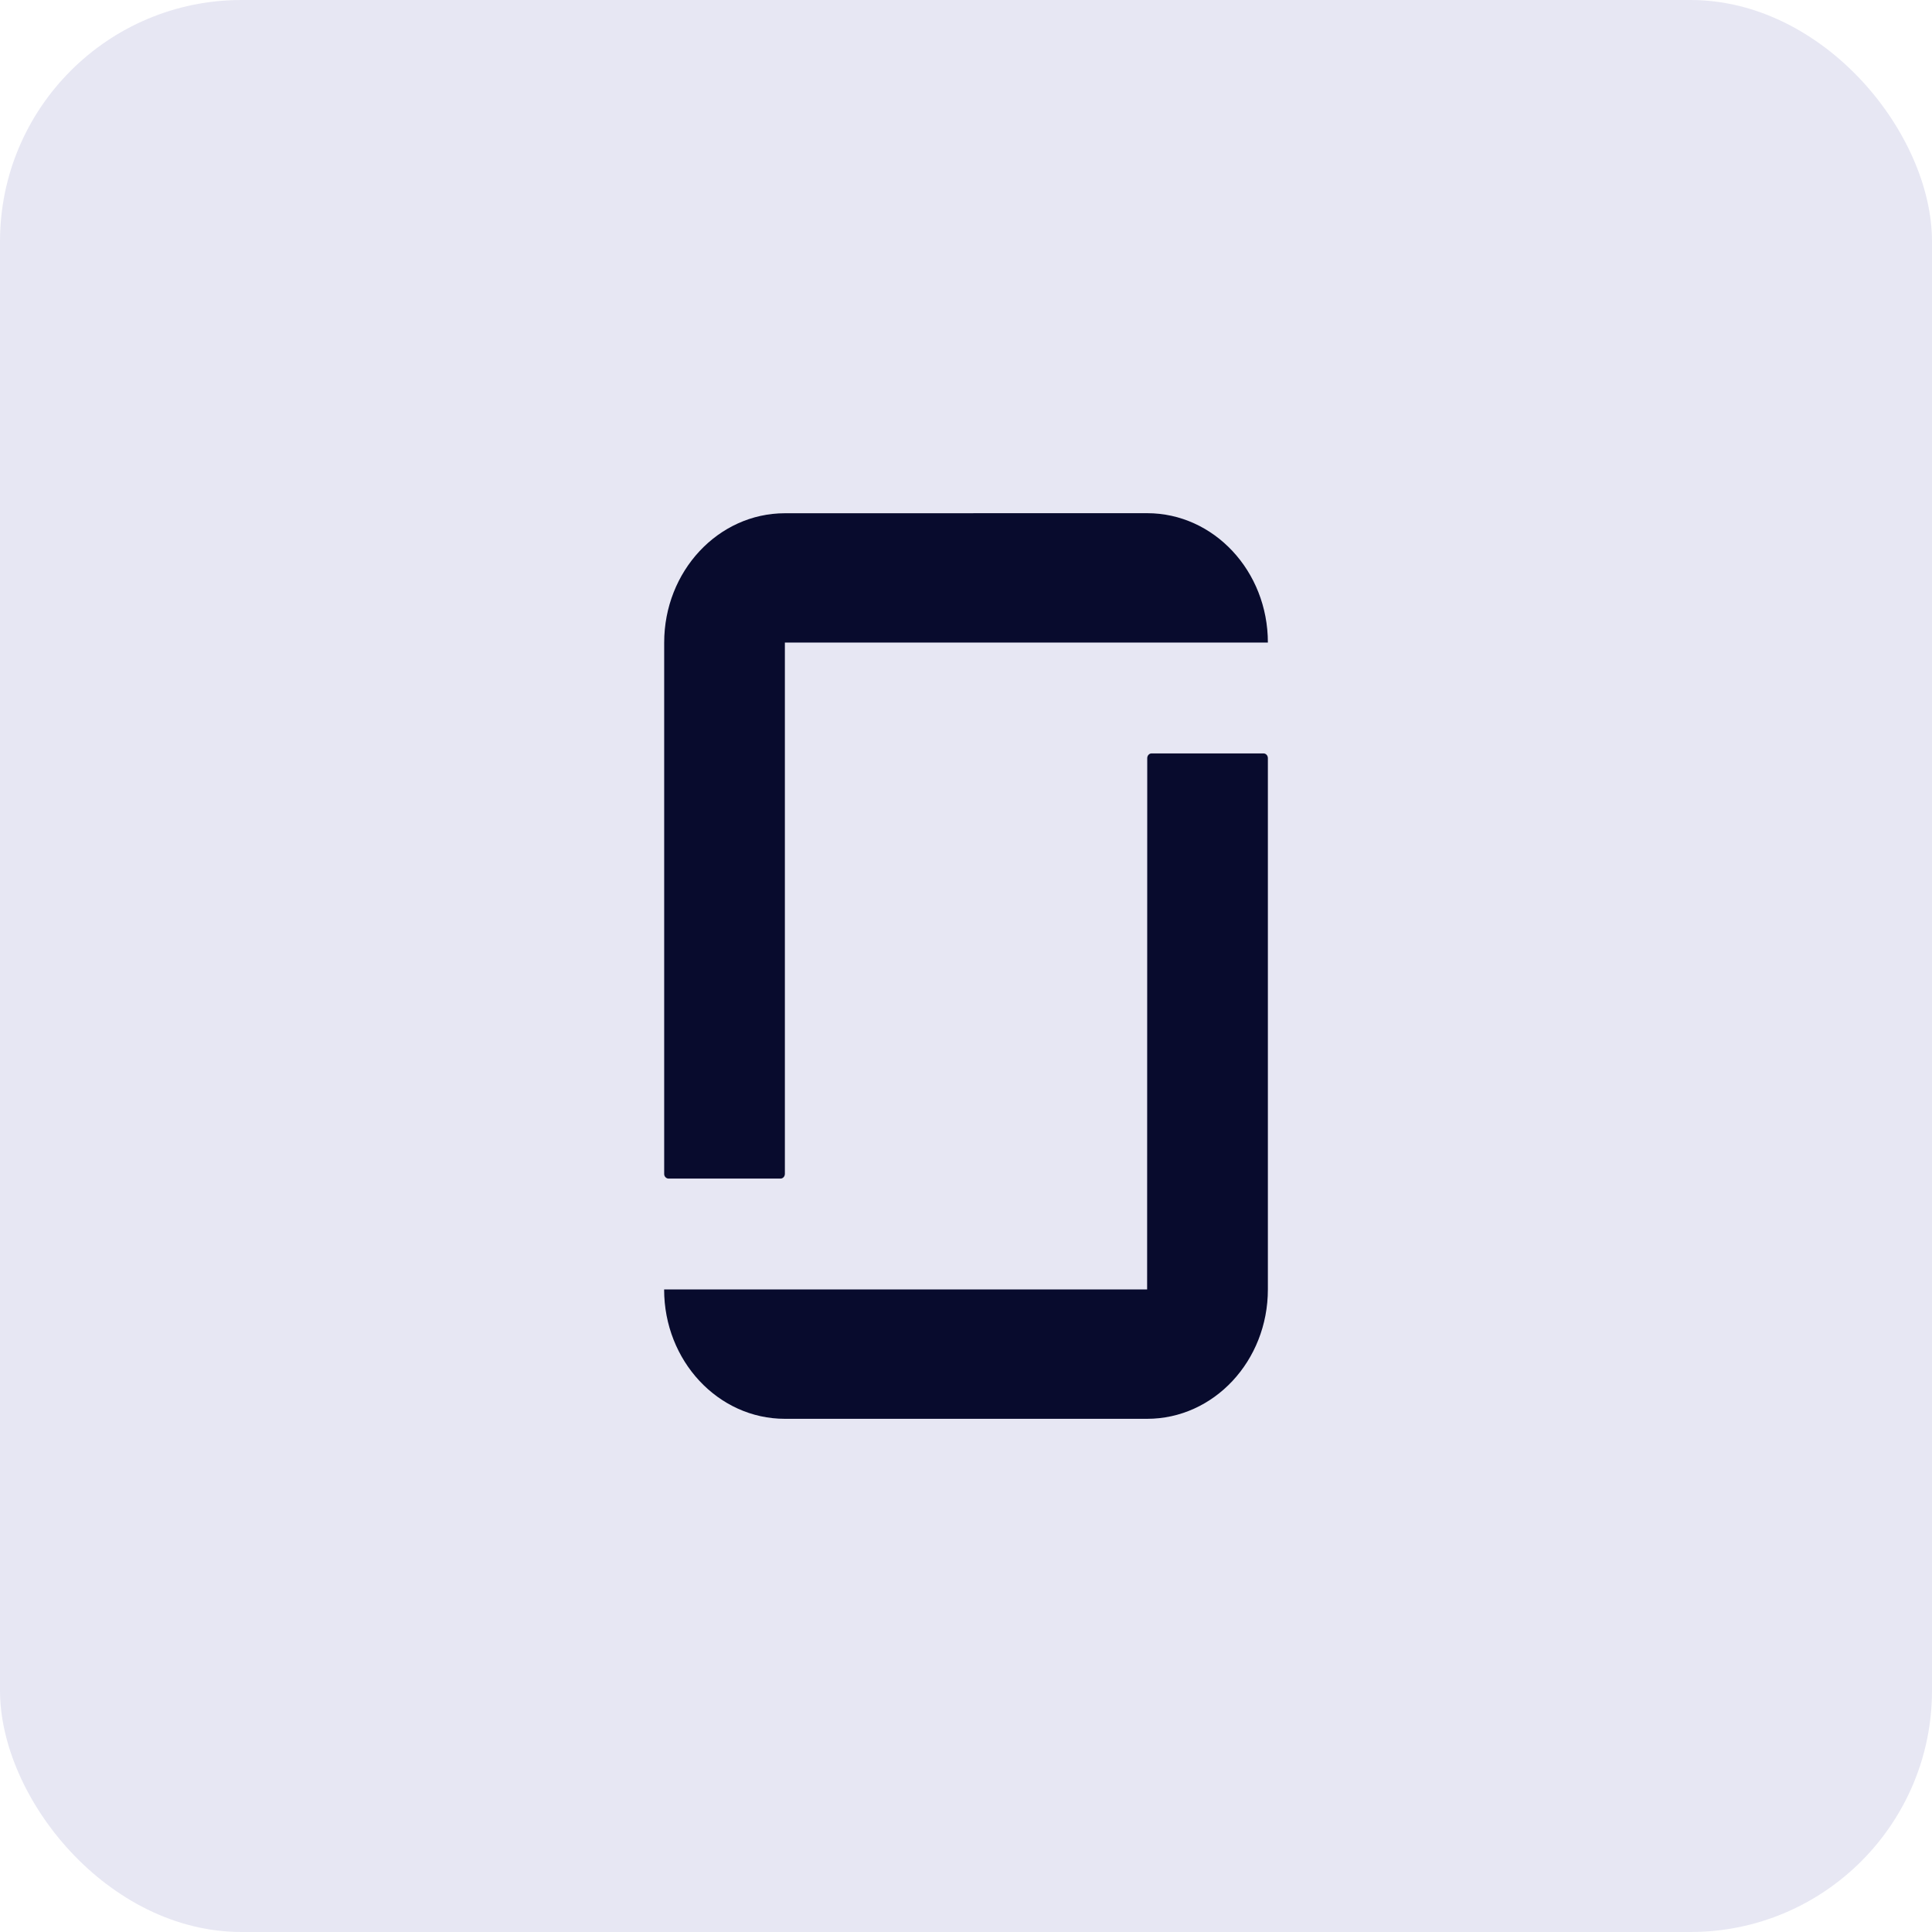 <svg fill="none" height="32" viewBox="0 0 32 32" width="32" xmlns="http://www.w3.org/2000/svg"><rect fill="#e7e7f3" height="32" rx="4" width="32"/><path clip-rule="evenodd" d="m19 21.357h-8c0 1.183.895 2.143 2 2.143h6c1.105 0 2-.959 2-2.143v-8.8c0-.021-.008-.041-.021-.055-.014-.015-.032-.023-.051-.023h-1.854c-.019 0-.038.008-.051.023-.014.015-.021.035-.021.055zm0-12.857c1.105 0 2 .959 2 2.143h-8v8.8c0 .021-.008.041-.021.055-.014.015-.032.023-.051.023h-1.854c-.01 0-.019-.002-.028-.006-.009-.004-.017-.01-.024-.017-.007-.007-.012-.016-.016-.025-.004-.009-.005-.02-.005-.03v-8.799c0-1.183.895-2.143 2-2.143z" fill="#080b2d" fill-rule="evenodd"/></svg>